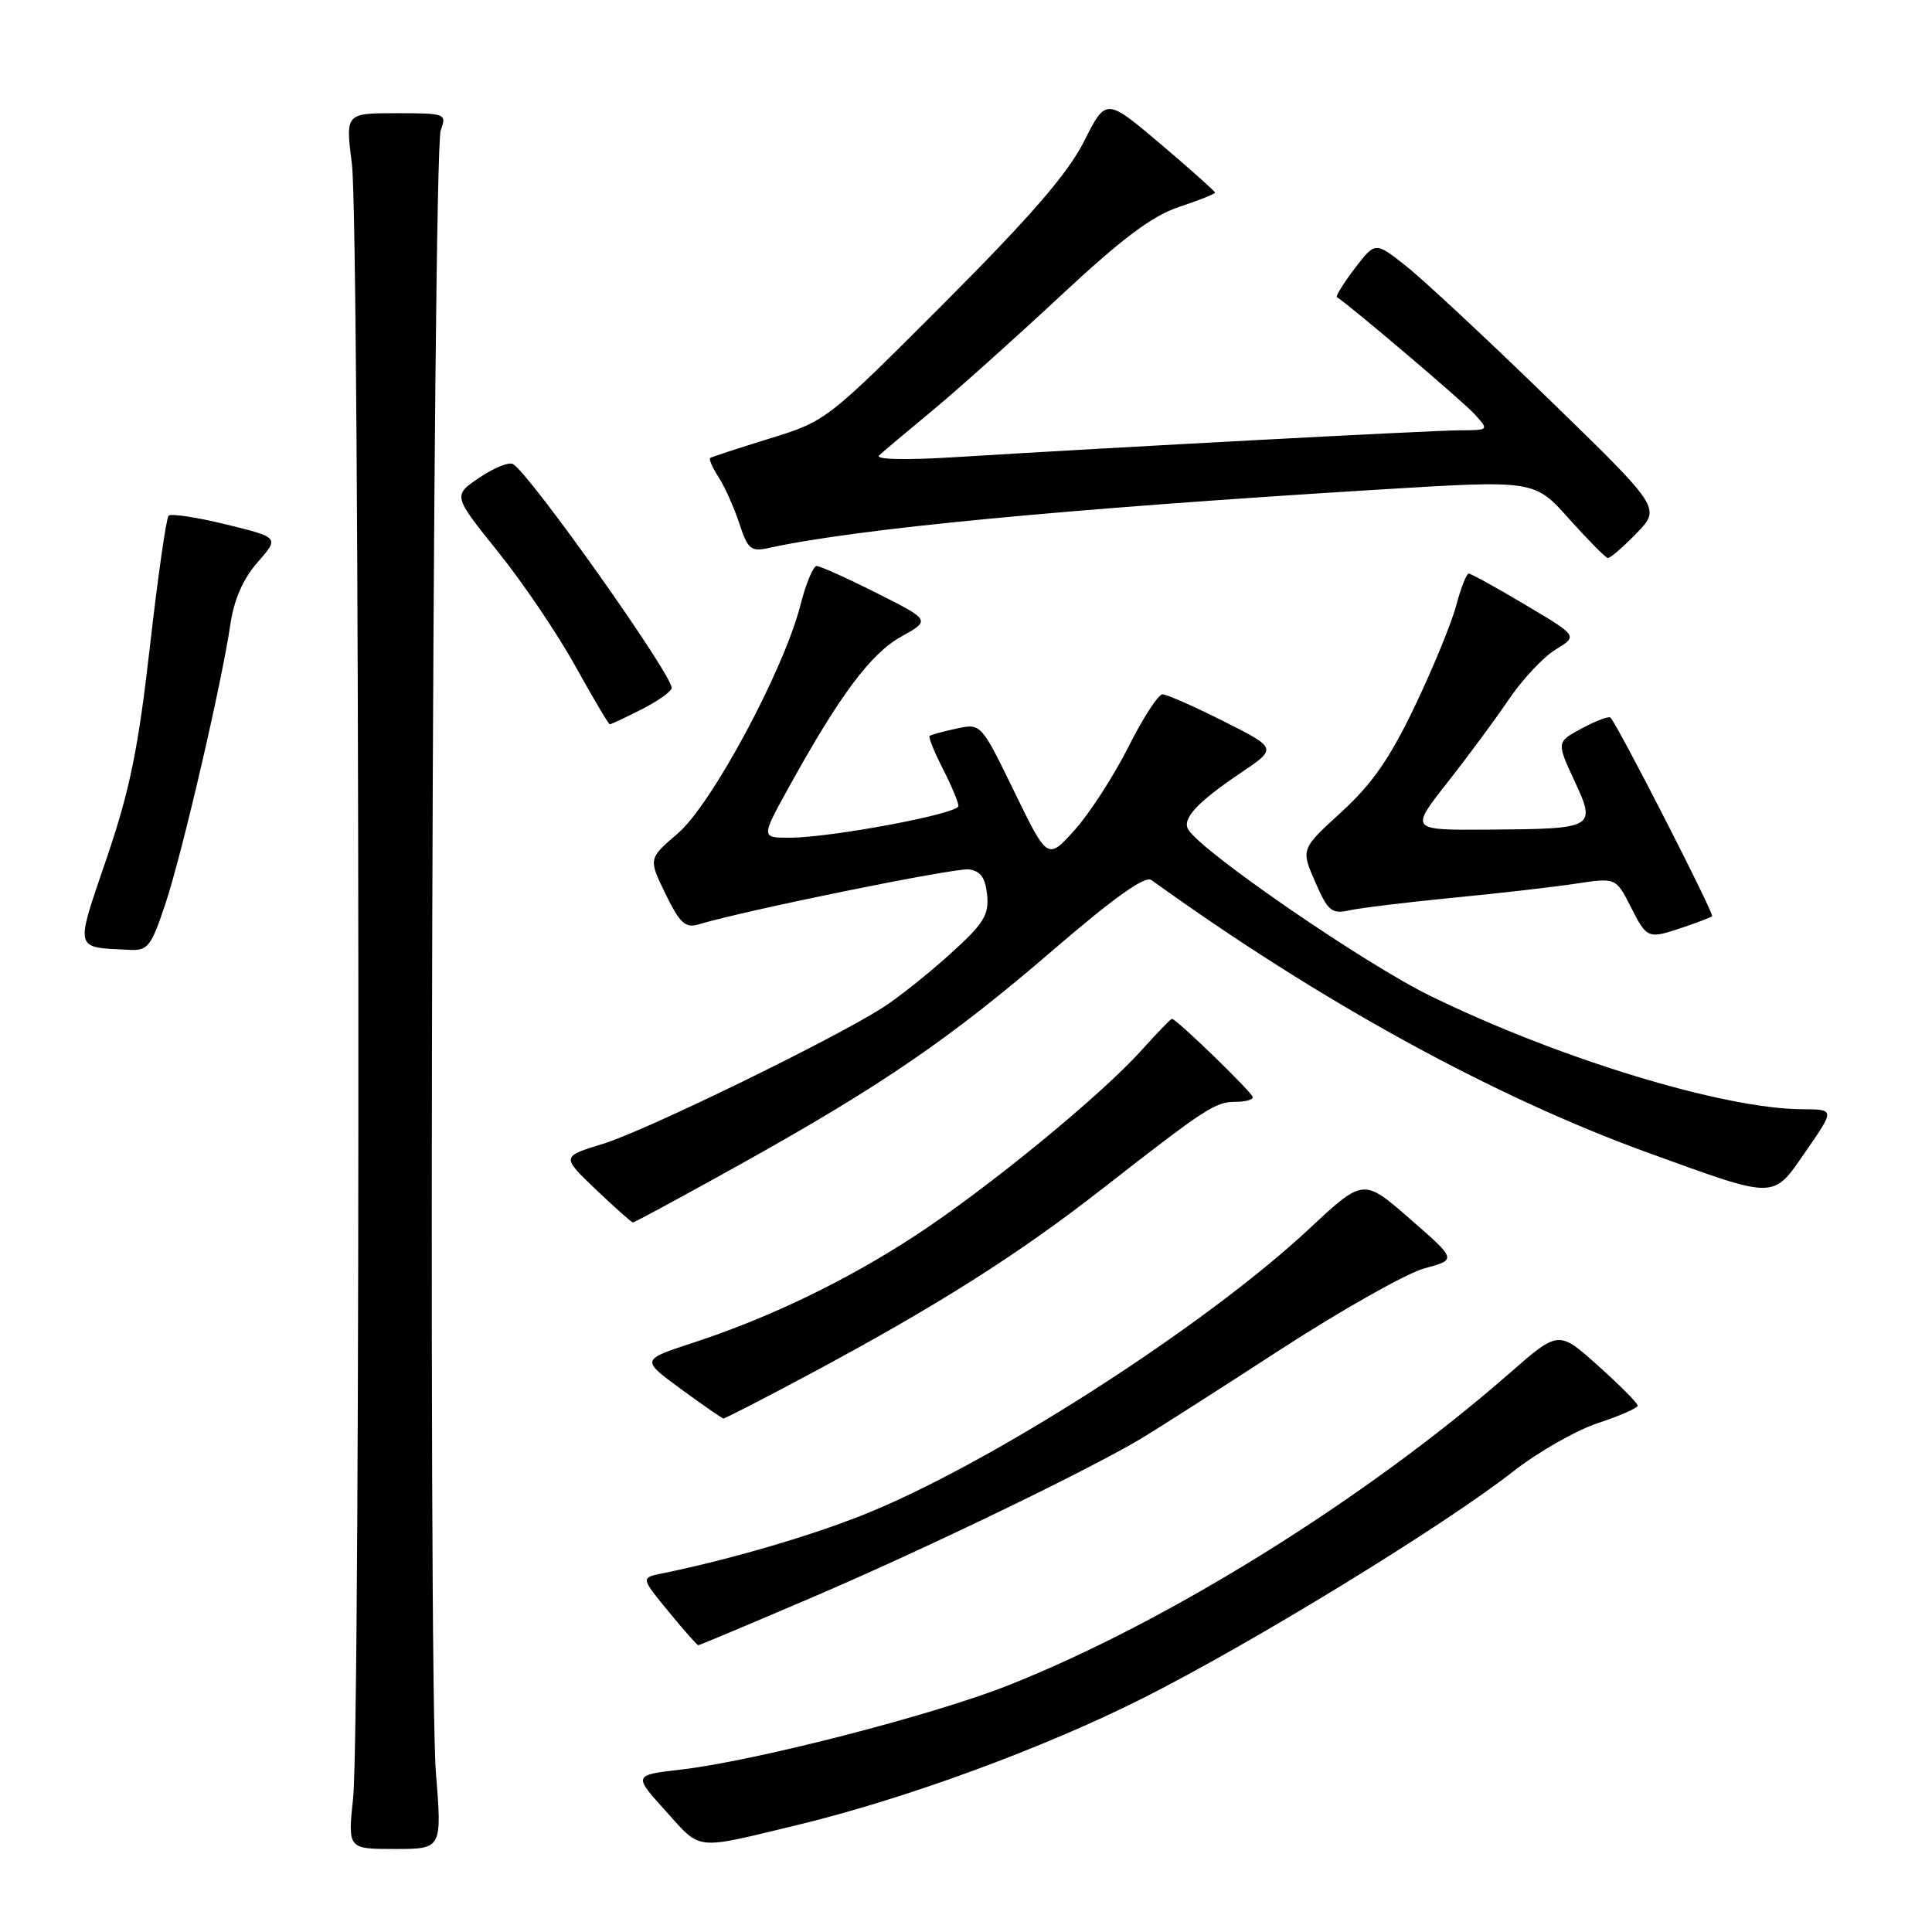 <?xml version="1.0" encoding="UTF-8" standalone="no"?>
<!DOCTYPE svg PUBLIC "-//W3C//DTD SVG 1.1//EN" "http://www.w3.org/Graphics/SVG/1.1/DTD/svg11.dtd" >
<svg xmlns="http://www.w3.org/2000/svg" xmlns:xlink="http://www.w3.org/1999/xlink" version="1.1" viewBox="0 0 256 256">
 <g >
 <path fill="currentColor"
d=" M 57.76 234.88 C 56.71 221.78 57.31 20.21 58.40 17.25 C 59.21 15.06 59.06 15.00 52.50 15.00 C 45.77 15.00 45.77 15.00 46.63 21.75 C 47.67 29.82 47.81 228.55 46.79 238.25 C 46.08 245.00 46.08 245.00 52.32 245.00 C 58.57 245.00 58.57 245.00 57.76 234.88 Z  M 105.50 241.86 C 119.89 238.40 138.26 231.66 151.50 224.99 C 165.97 217.69 191.29 202.19 200.50 194.98 C 203.80 192.40 208.86 189.51 211.75 188.56 C 214.64 187.61 217.00 186.57 217.00 186.25 C 217.00 185.92 214.64 183.55 211.76 180.97 C 206.52 176.27 206.52 176.27 200.01 181.97 C 180.97 198.62 154.61 215.02 133.49 223.36 C 123.45 227.32 99.89 233.37 90.21 234.48 C 83.91 235.21 83.91 235.21 88.21 239.97 C 92.98 245.26 91.88 245.14 105.50 241.86 Z  M 107.81 211.58 C 122.31 205.37 143.81 195.00 151.00 190.74 C 152.93 189.60 161.25 184.29 169.50 178.93 C 177.75 173.58 186.42 168.69 188.76 168.06 C 193.03 166.91 193.03 166.91 186.84 161.52 C 180.66 156.12 180.66 156.12 173.49 162.81 C 159.52 175.86 130.87 194.21 114.17 200.81 C 106.99 203.65 96.41 206.72 87.71 208.49 C 84.91 209.06 84.91 209.06 88.58 213.53 C 90.59 215.99 92.37 218.00 92.53 218.00 C 92.69 218.00 99.57 215.11 107.81 211.58 Z  M 106.85 182.31 C 124.02 173.13 134.81 166.31 146.00 157.57 C 159.76 146.83 161.03 146.00 163.72 146.00 C 164.98 146.00 166.00 145.73 166.00 145.39 C 166.00 144.81 155.88 135.00 155.29 135.00 C 155.13 135.00 153.31 136.88 151.25 139.17 C 145.82 145.21 130.79 157.52 121.24 163.75 C 112.03 169.76 101.91 174.63 91.72 177.96 C 84.94 180.18 84.94 180.18 90.22 184.05 C 93.12 186.17 95.66 187.93 95.85 187.96 C 96.04 187.98 100.99 185.44 106.85 182.31 Z  M 97.86 154.41 C 116.81 143.86 125.81 137.70 139.51 125.91 C 147.63 118.92 151.73 116.00 152.57 116.61 C 174.91 132.72 197.94 145.35 218.50 152.79 C 235.58 158.97 234.83 158.98 239.31 152.51 C 243.12 147.00 243.12 147.00 238.81 146.98 C 228.35 146.93 206.57 140.29 189.50 131.95 C 180.85 127.72 159.30 112.92 157.46 109.93 C 156.58 108.52 158.62 106.31 164.35 102.45 C 169.25 99.15 169.25 99.15 162.15 95.58 C 158.24 93.61 154.59 92.00 154.04 92.00 C 153.48 92.00 151.43 95.16 149.49 99.02 C 147.54 102.89 144.34 107.83 142.38 110.00 C 138.81 113.96 138.81 113.96 134.40 104.90 C 129.99 95.84 129.99 95.84 126.75 96.54 C 124.96 96.92 123.36 97.36 123.18 97.52 C 123.00 97.68 123.79 99.63 124.93 101.86 C 126.07 104.09 127.00 106.32 127.00 106.80 C 127.00 107.83 110.10 111.00 104.61 111.00 C 100.83 111.00 100.83 111.00 104.56 104.25 C 111.26 92.12 115.37 86.61 119.41 84.36 C 123.31 82.18 123.31 82.18 116.18 78.59 C 112.26 76.62 108.67 75.00 108.21 75.00 C 107.75 75.00 106.77 77.36 106.04 80.25 C 103.85 88.81 94.30 106.59 89.83 110.42 C 85.91 113.77 85.91 113.77 88.18 118.44 C 90.04 122.27 90.82 123.00 92.48 122.51 C 98.82 120.60 126.63 114.95 128.40 115.20 C 129.94 115.42 130.58 116.33 130.80 118.61 C 131.06 121.27 130.33 122.42 125.80 126.50 C 122.89 129.13 118.87 132.31 116.88 133.57 C 110.04 137.90 85.49 149.85 79.94 151.55 C 74.38 153.25 74.38 153.25 78.94 157.60 C 81.45 159.99 83.66 161.96 83.86 161.98 C 84.06 161.99 90.36 158.58 97.86 154.41 Z  M 21.92 119.75 C 24.16 113.01 29.38 90.55 30.54 82.64 C 31.02 79.42 32.23 76.66 34.14 74.50 C 37.01 71.22 37.01 71.22 29.96 69.49 C 26.08 68.54 22.65 68.02 22.34 68.33 C 22.03 68.64 20.91 76.46 19.86 85.70 C 18.32 99.25 17.21 104.67 14.14 113.70 C 9.91 126.12 9.75 125.49 17.17 125.86 C 19.59 125.99 20.03 125.42 21.92 119.75 Z  M 223.10 122.85 C 224.97 122.22 226.66 121.57 226.86 121.40 C 227.19 121.14 214.40 96.15 213.40 95.09 C 213.19 94.86 211.49 95.50 209.63 96.50 C 206.24 98.32 206.24 98.32 208.60 103.41 C 211.54 109.75 211.39 109.83 197.16 109.93 C 186.83 110.00 186.83 110.00 191.74 103.75 C 194.45 100.31 198.13 95.33 199.93 92.67 C 201.73 90.02 204.52 87.04 206.14 86.06 C 209.08 84.27 209.08 84.27 202.11 80.14 C 198.28 77.86 194.91 76.00 194.61 76.00 C 194.32 76.00 193.57 77.91 192.95 80.25 C 192.32 82.59 189.86 88.59 187.46 93.60 C 184.16 100.50 181.81 103.88 177.74 107.60 C 172.37 112.51 172.37 112.51 174.27 116.86 C 175.97 120.75 176.44 121.14 178.83 120.62 C 180.30 120.30 186.45 119.55 192.50 118.96 C 198.55 118.38 205.89 117.53 208.80 117.09 C 214.11 116.29 214.11 116.29 216.07 120.14 C 218.26 124.44 218.33 124.46 223.10 122.85 Z  M 85.04 93.98 C 87.22 92.87 89.00 91.60 89.00 91.15 C 89.00 89.31 70.32 62.93 67.99 61.50 C 67.47 61.17 65.46 61.98 63.52 63.29 C 60.01 65.67 60.01 65.67 65.97 73.09 C 69.25 77.16 73.86 83.97 76.21 88.22 C 78.57 92.47 80.63 95.95 80.79 95.97 C 80.95 95.99 82.86 95.09 85.04 93.98 Z  M 216.85 70.66 C 220.08 67.32 220.08 67.32 205.25 52.91 C 197.09 44.98 188.58 37.04 186.32 35.26 C 182.23 32.01 182.23 32.01 179.51 35.57 C 178.02 37.53 176.96 39.24 177.15 39.37 C 179.28 40.80 193.96 53.28 195.40 54.89 C 197.31 57.00 197.31 57.00 193.40 57.02 C 189.60 57.04 148.54 59.22 126.50 60.58 C 119.77 60.99 115.89 60.89 116.50 60.33 C 117.05 59.82 120.19 57.18 123.49 54.45 C 126.78 51.73 134.42 44.89 140.47 39.25 C 148.70 31.58 152.65 28.61 156.23 27.42 C 158.85 26.55 161.00 25.70 161.00 25.52 C 161.00 25.35 157.75 22.45 153.78 19.08 C 146.55 12.96 146.55 12.96 143.64 18.73 C 141.50 22.98 136.62 28.62 125.12 40.15 C 109.56 55.73 109.47 55.80 102.00 58.10 C 97.88 59.38 94.33 60.53 94.11 60.68 C 93.90 60.82 94.40 61.96 95.21 63.22 C 96.03 64.47 97.26 67.23 97.96 69.35 C 99.09 72.79 99.50 73.13 101.86 72.61 C 113.48 70.06 141.05 67.42 182.91 64.86 C 203.33 63.61 203.33 63.61 207.91 68.75 C 210.44 71.57 212.75 73.91 213.05 73.94 C 213.36 73.97 215.06 72.50 216.85 70.66 Z "/>
</g>
</svg>
